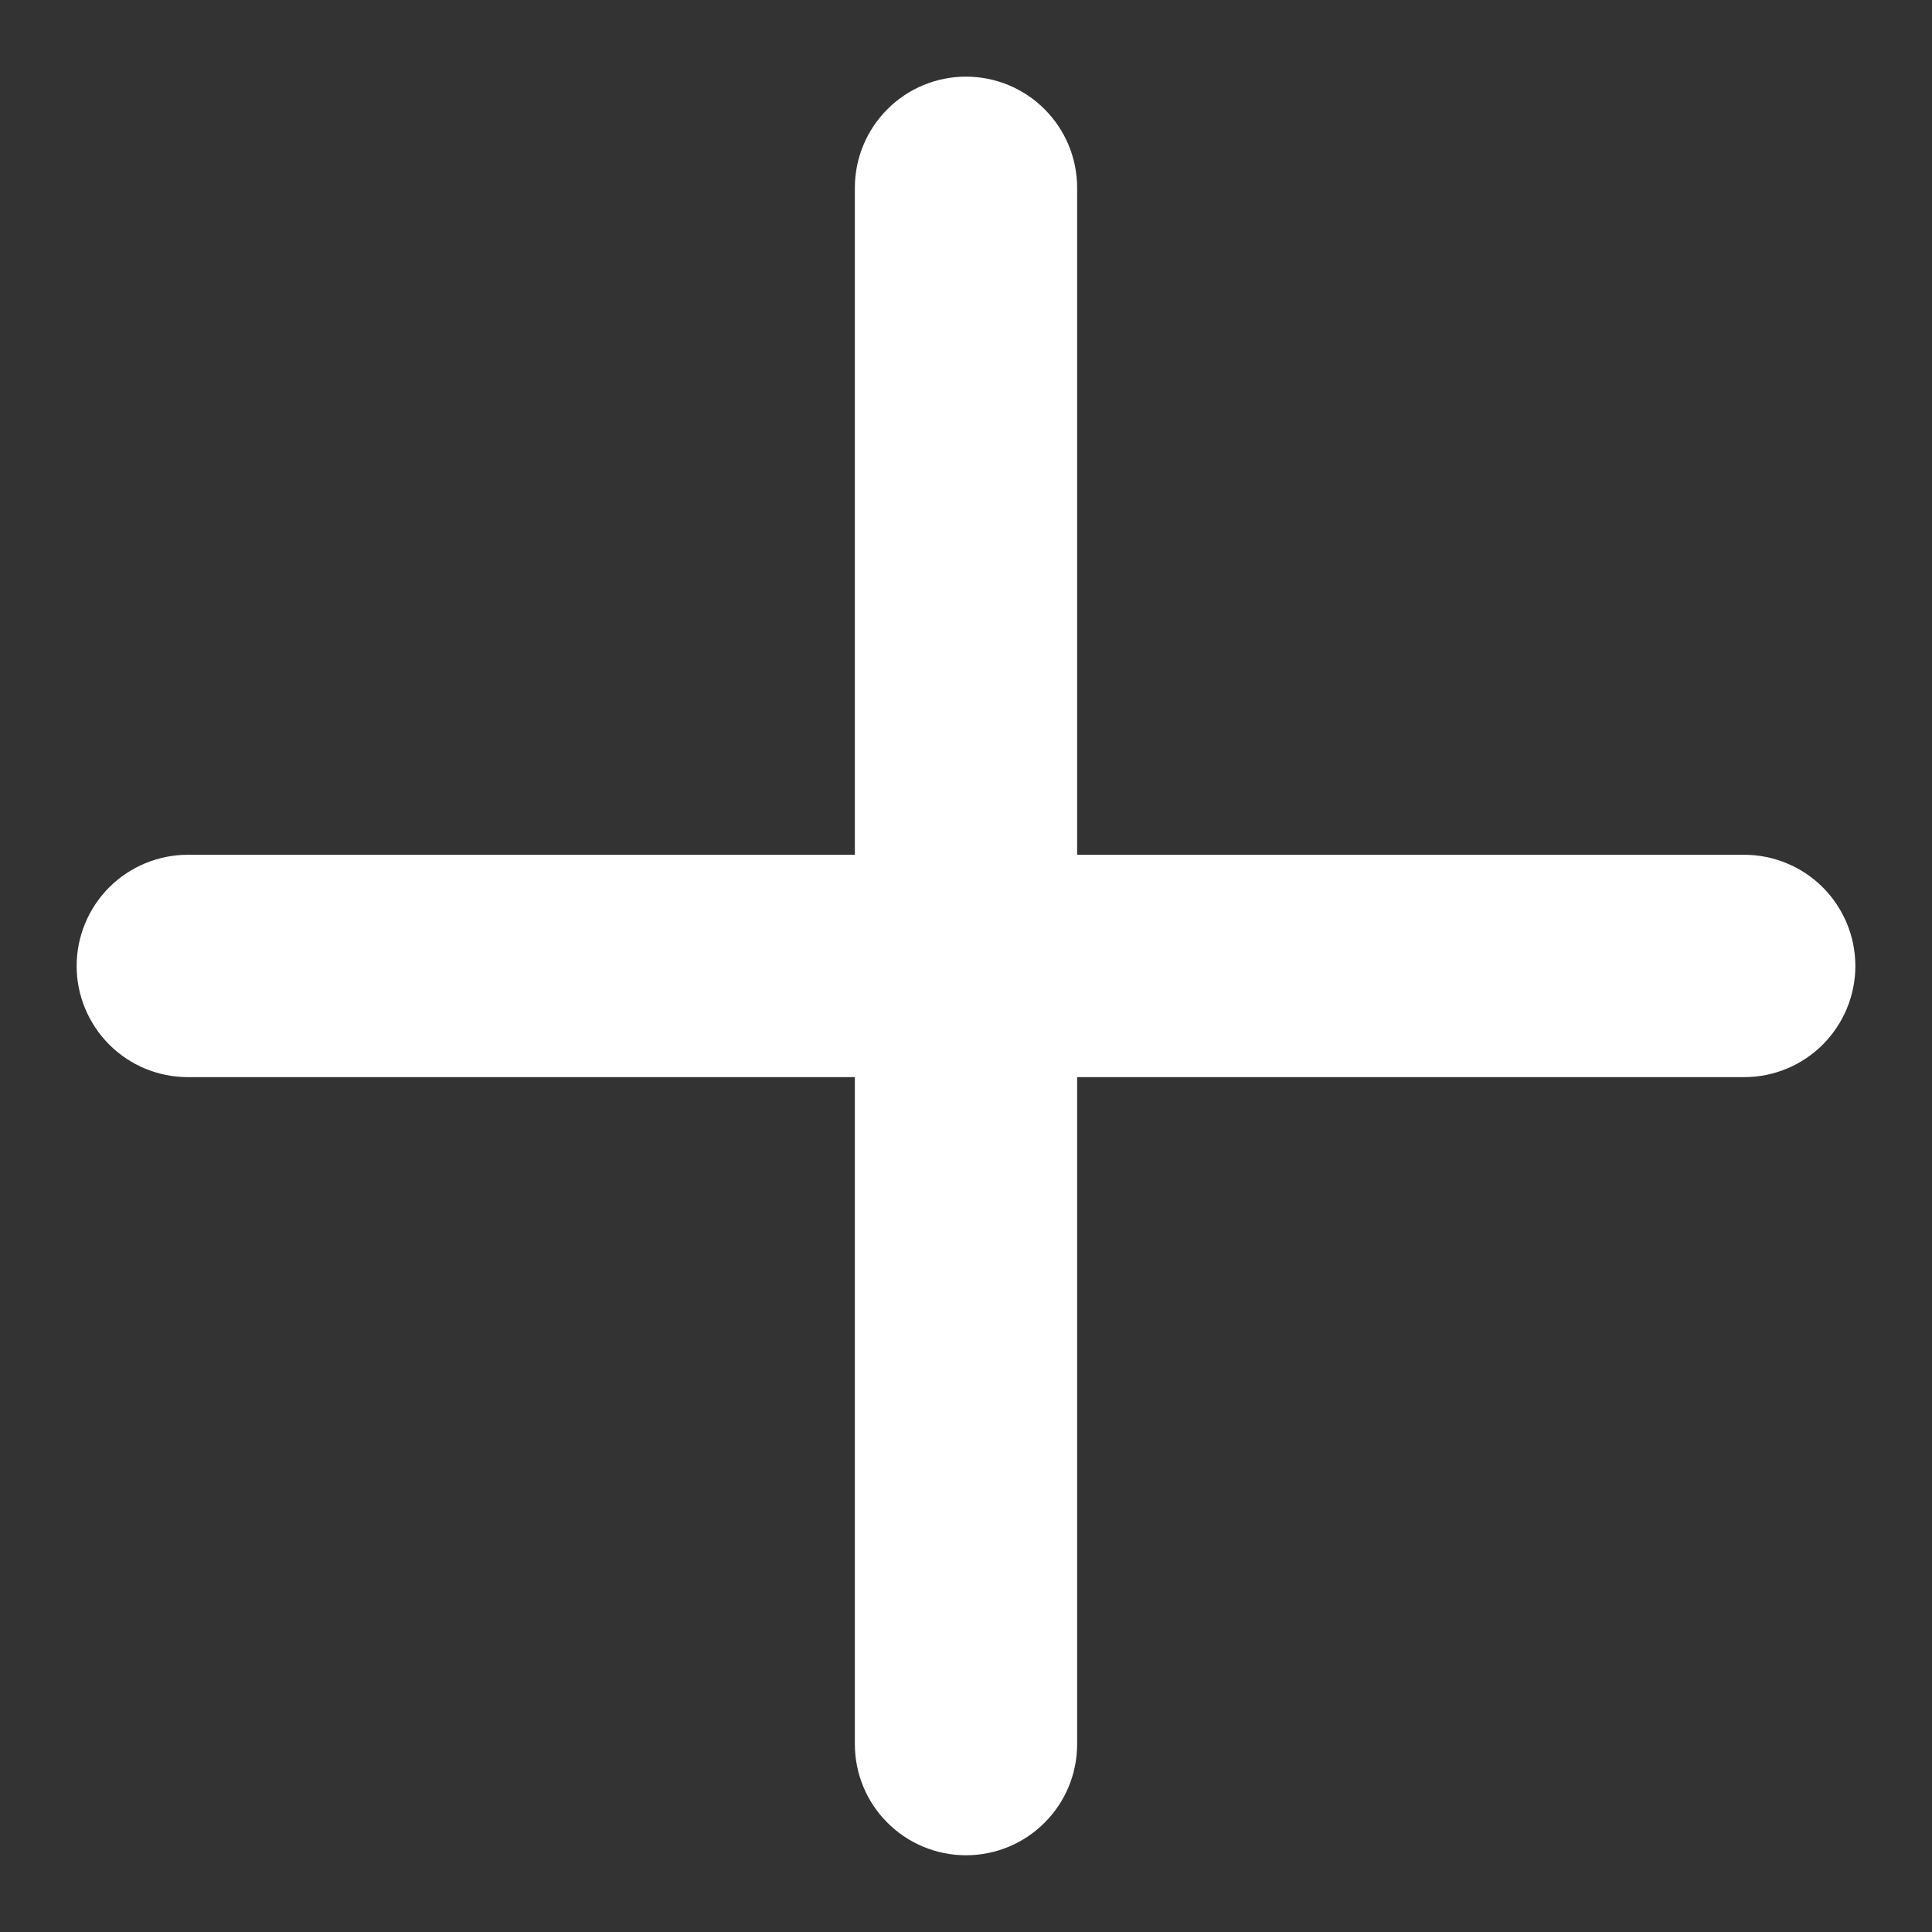 <svg width="21" height="21" viewBox="0 0 21 21" fill="none" xmlns="http://www.w3.org/2000/svg">
<rect x="0" y="0" width="21" height="21" fill="#333333" stroke="none"/>
<path d="M18.958 9.291H11.708V2.041C11.708 1.721 11.581 1.414 11.354 1.187C11.128 0.96 10.82 0.833 10.5 0.833C10.18 0.833 9.872 0.96 9.646 1.187C9.419 1.414 9.292 1.721 9.292 2.041V9.291H2.042C1.721 9.291 1.414 9.419 1.187 9.645C0.961 9.872 0.833 10.179 0.833 10.5C0.833 10.82 0.961 11.127 1.187 11.354C1.414 11.581 1.721 11.708 2.042 11.708H9.292V18.958C9.292 19.279 9.419 19.586 9.646 19.812C9.872 20.039 10.18 20.166 10.5 20.166C10.82 20.166 11.128 20.039 11.354 19.812C11.581 19.586 11.708 19.279 11.708 18.958V11.708H18.958C19.279 11.708 19.586 11.581 19.813 11.354C20.039 11.127 20.167 10.82 20.167 10.5C20.167 10.179 20.039 9.872 19.813 9.645C19.586 9.419 19.279 9.291 18.958 9.291Z" fill="white"/>
</svg>
